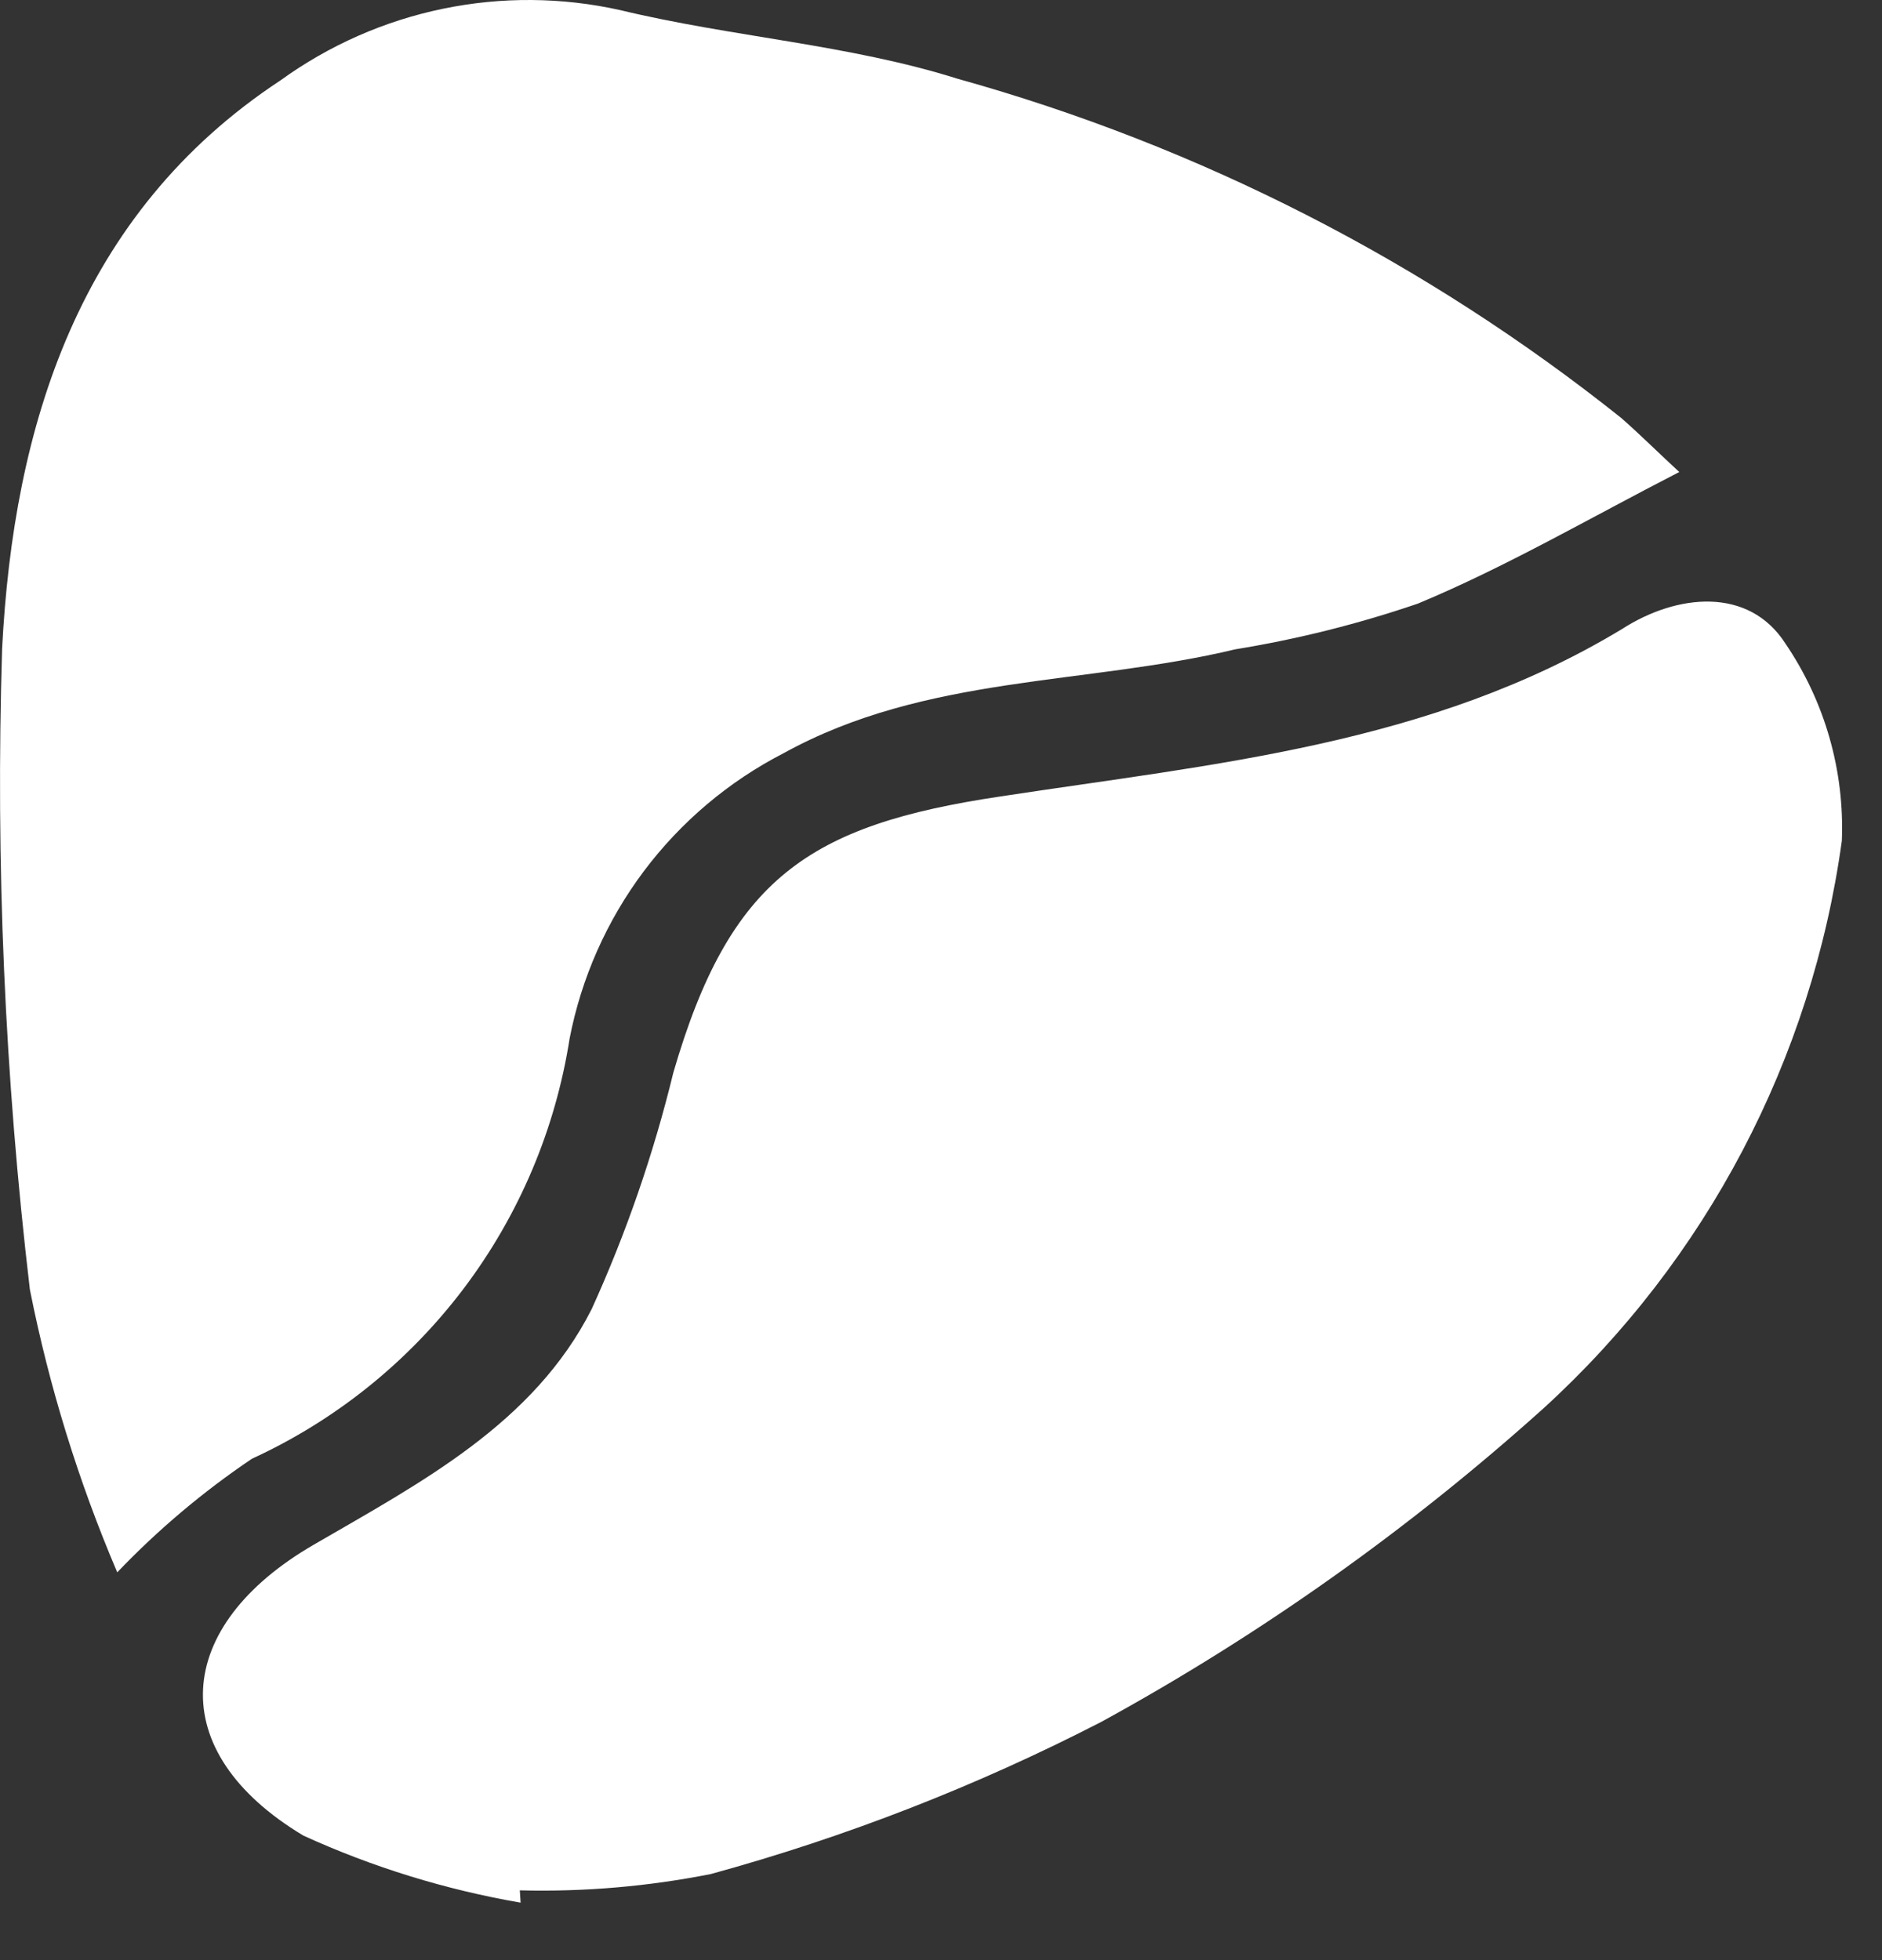 <svg width="24" height="25" viewBox="0 0 24 25" fill="none" xmlns="http://www.w3.org/2000/svg">
<rect x="0" y="0" width="24" height="25" fill="#333333" stroke="none"/>
<path d="M1.495 20.054C1 18.893 0.626 17.684 0.381 16.447C0.06 13.734 -0.058 11.002 0.027 8.272C0.172 5.446 0.995 2.725 3.577 1.025C4.195 0.578 4.901 0.266 5.647 0.112C6.394 -0.043 7.165 -0.037 7.909 0.129C9.336 0.473 10.825 0.567 12.21 1.004C15.293 1.863 18.173 3.335 20.676 5.332C20.936 5.561 21.186 5.811 21.415 6.02C20.26 6.614 19.208 7.229 18.083 7.698C17.323 7.958 16.543 8.153 15.751 8.282C13.835 8.741 11.804 8.606 9.992 9.607C9.292 9.967 8.683 10.482 8.21 11.112C7.738 11.742 7.414 12.472 7.264 13.245C7.083 14.404 6.619 15.5 5.912 16.436C5.205 17.371 4.278 18.116 3.213 18.605C2.59 19.025 2.014 19.511 1.495 20.054ZM6.629 24.11C7.446 24.131 8.263 24.061 9.065 23.902C10.787 23.43 12.455 22.78 14.043 21.962C16.073 20.851 17.966 19.507 19.687 17.959C21.761 16.066 23.106 13.505 23.488 10.722C23.523 9.829 23.271 8.948 22.769 8.209C22.301 7.479 21.384 7.573 20.686 8.022C18.239 9.502 15.48 9.742 12.752 10.159C10.315 10.524 9.305 11.202 8.586 13.683C8.334 14.718 7.986 15.727 7.545 16.697C6.806 18.157 5.369 18.907 4.004 19.7C2.203 20.742 2.078 22.338 3.869 23.412C4.752 23.815 5.683 24.102 6.639 24.267L6.629 24.11Z" fill="white"/>
</svg>
